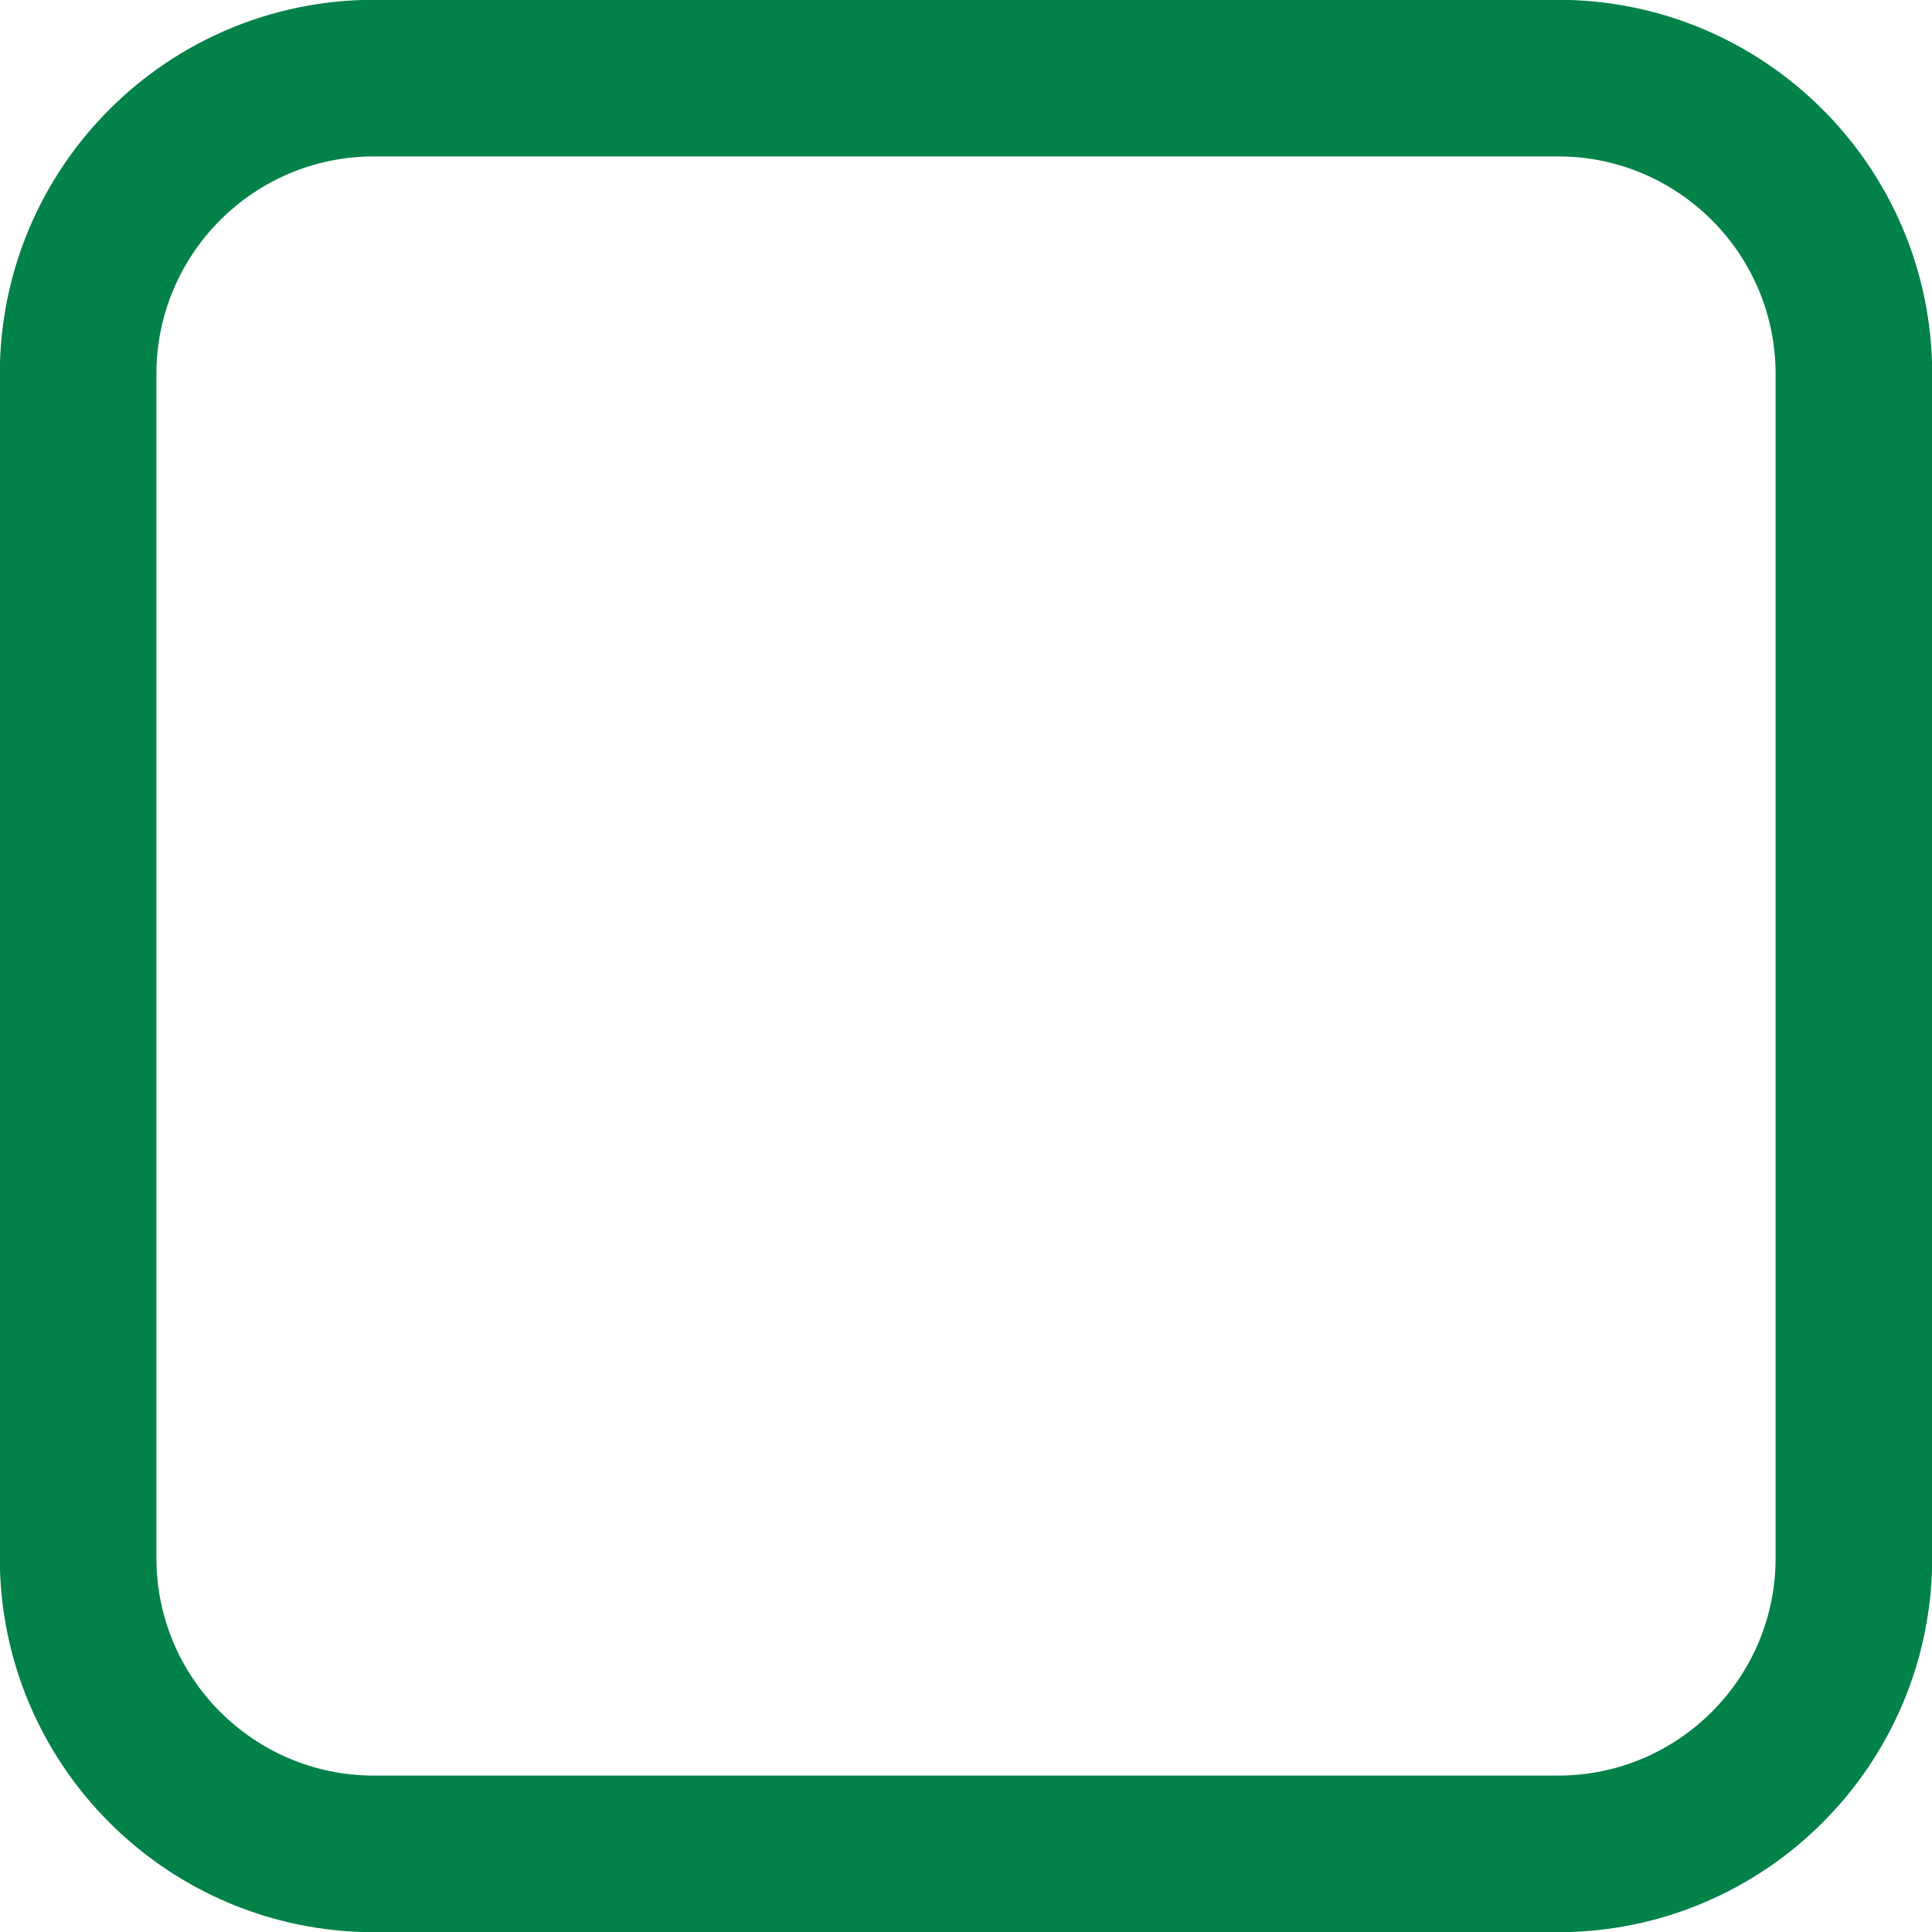 <svg width="1979" height="1979" xmlns="http://www.w3.org/2000/svg" xmlns:xlink="http://www.w3.org/1999/xlink" xml:space="preserve" overflow="hidden"><g transform="translate(-123 -211)"><path d="M203 594.173C203 426.735 338.735 291 506.173 291L1718.83 291C1886.27 291 2022 426.735 2022 594.173L2022 1806.83C2022 1974.26 1886.27 2110 1718.83 2110L506.173 2110C338.735 2110 203 1974.26 203 1806.83Z" stroke="#008248" stroke-width="160.417" stroke-linejoin="round" stroke-miterlimit="10" fill="none" fill-rule="evenodd"/></g></svg>